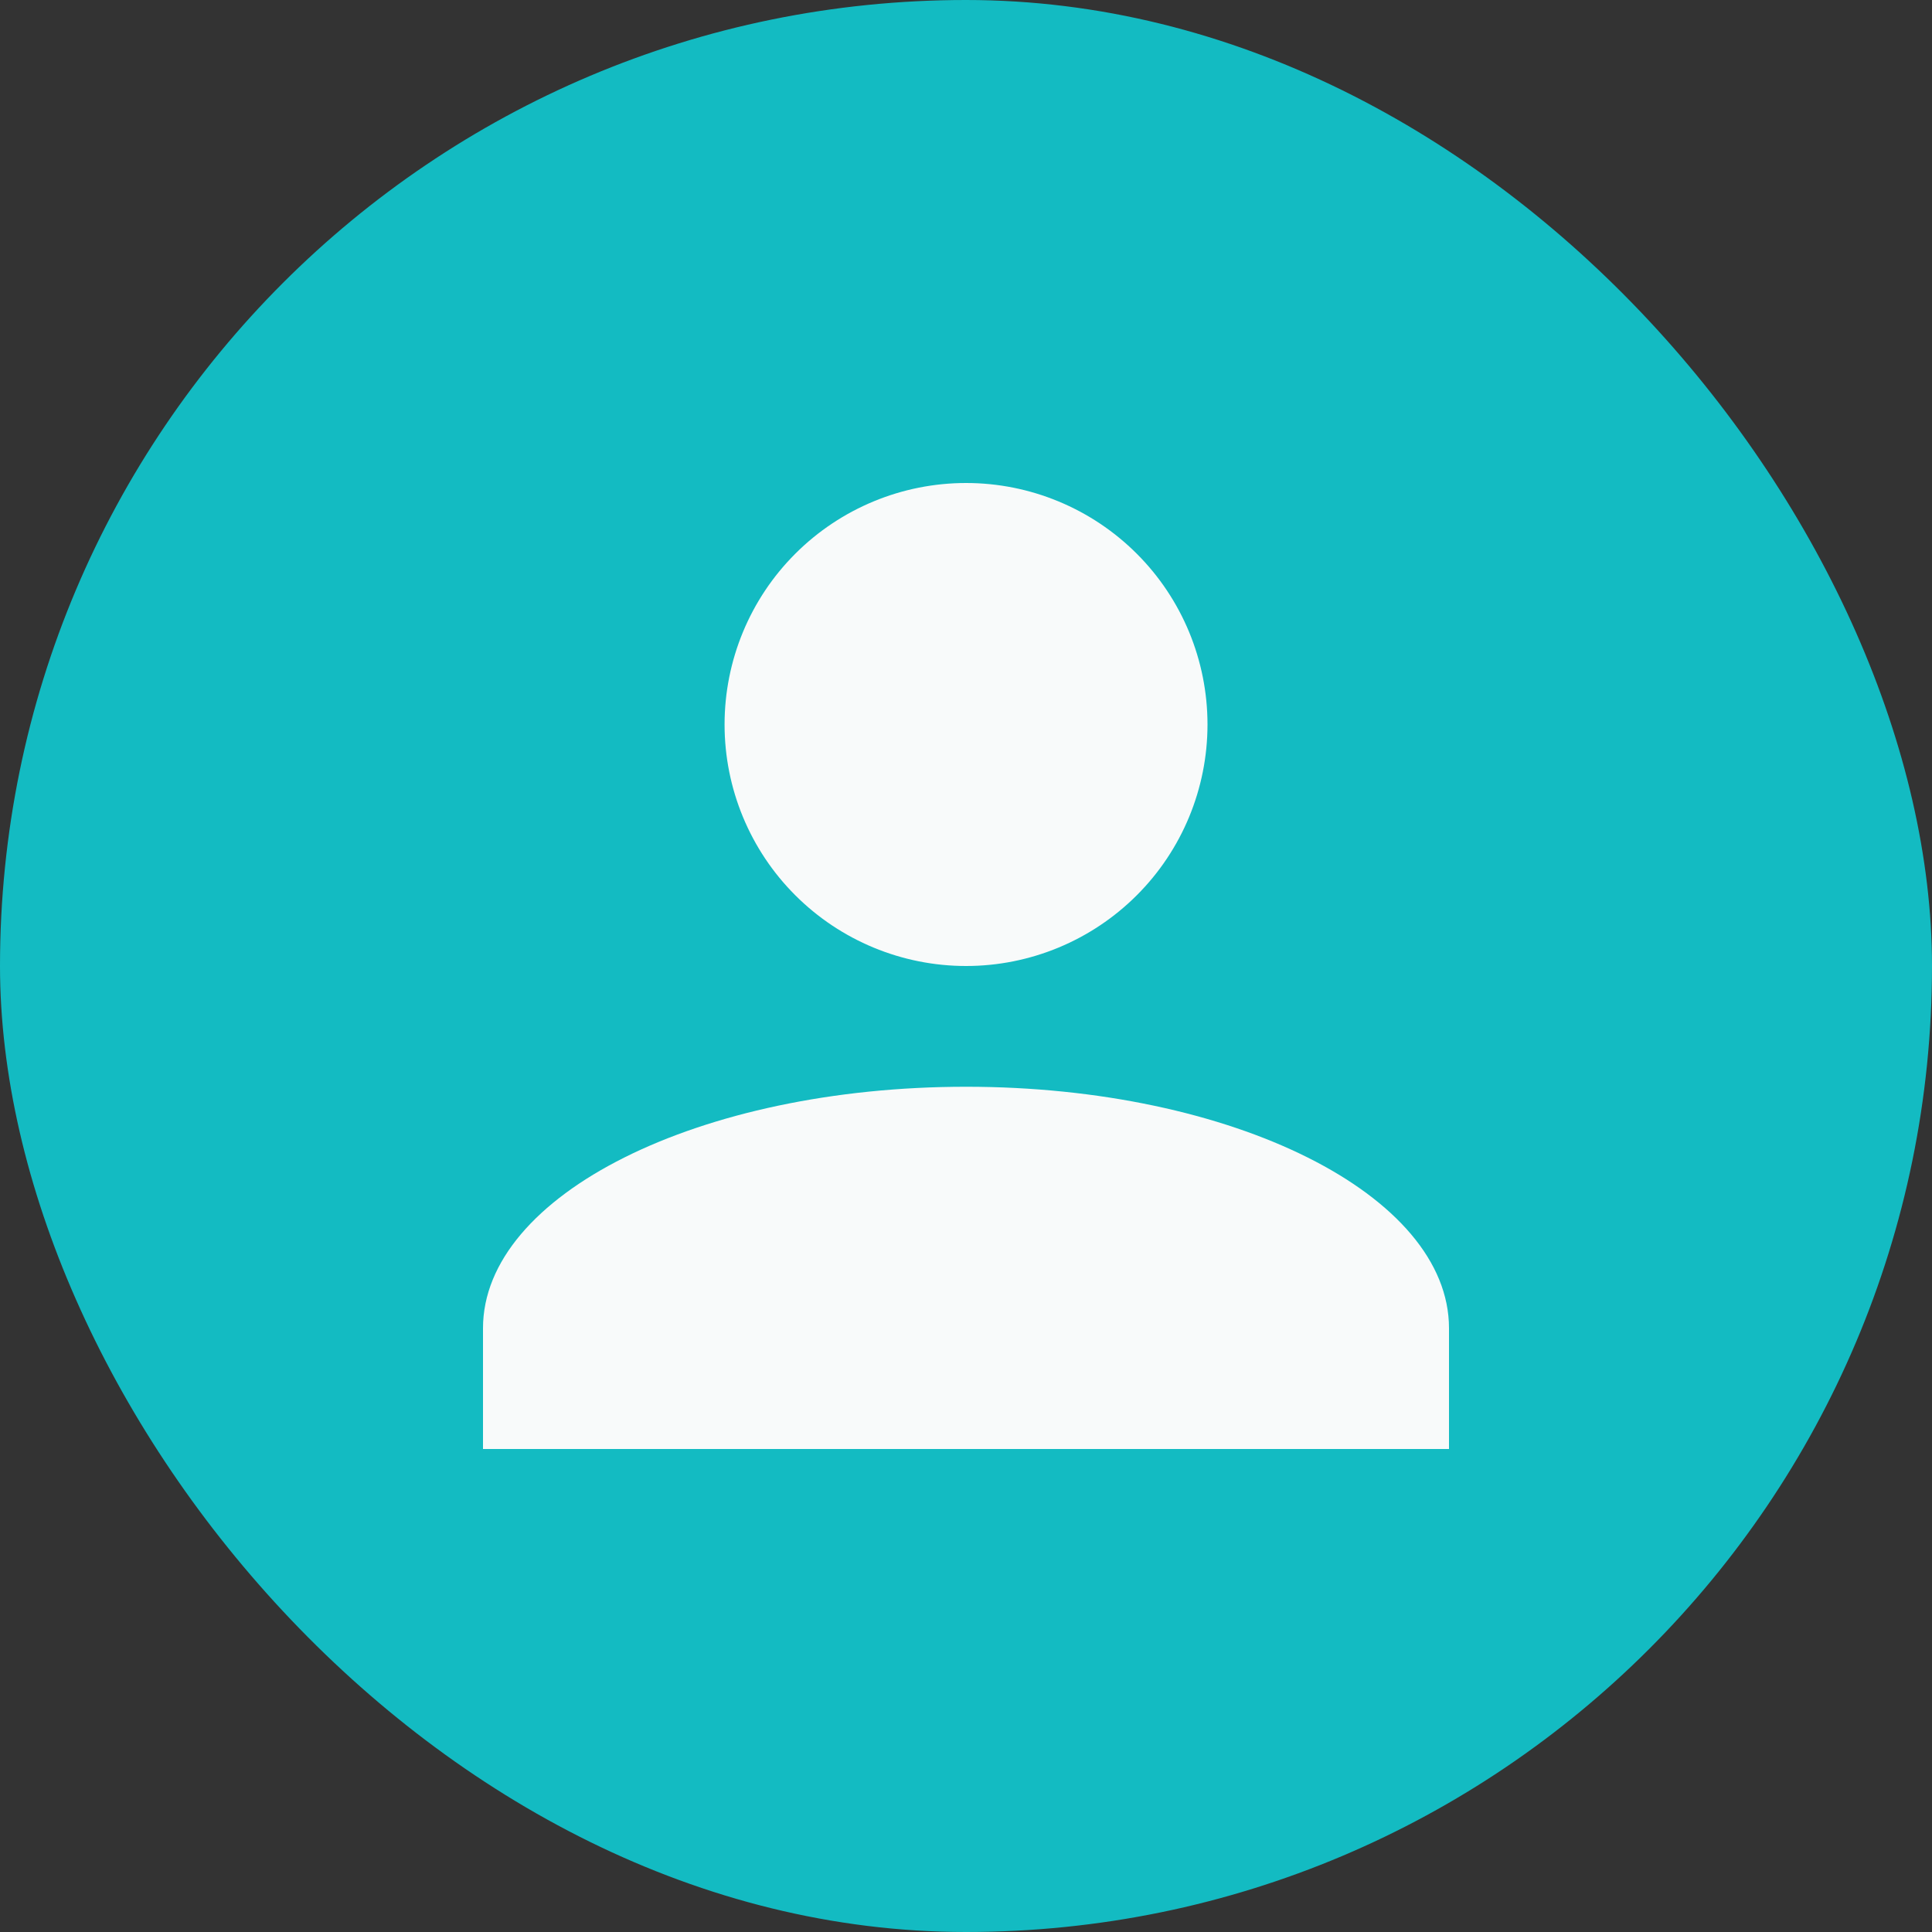 <svg width="28" height="28" viewBox="0 0 28 28" fill="none" xmlns="http://www.w3.org/2000/svg">
<rect x="0" y="0" width="28" height="28" fill="#333333" stroke="none"/>
<rect width="28" height="28" rx="14" fill="#13BBC2"/>
<path d="M14.001 7C14.929 7 15.819 7.369 16.475 8.025C17.132 8.681 17.5 9.572 17.5 10.5C17.5 11.428 17.132 12.319 16.475 12.975C15.819 13.631 14.929 14 14.001 14C13.072 14 12.182 13.631 11.526 12.975C10.869 12.319 10.501 11.428 10.501 10.5C10.501 9.572 10.869 8.681 11.526 8.025C12.182 7.369 13.072 7 14.001 7ZM14.001 15.75C17.868 15.75 21 17.316 21 19.25V21H7V19.25C7 17.316 10.133 15.75 14.001 15.75Z" fill="#F8FAFA"/>
</svg>

